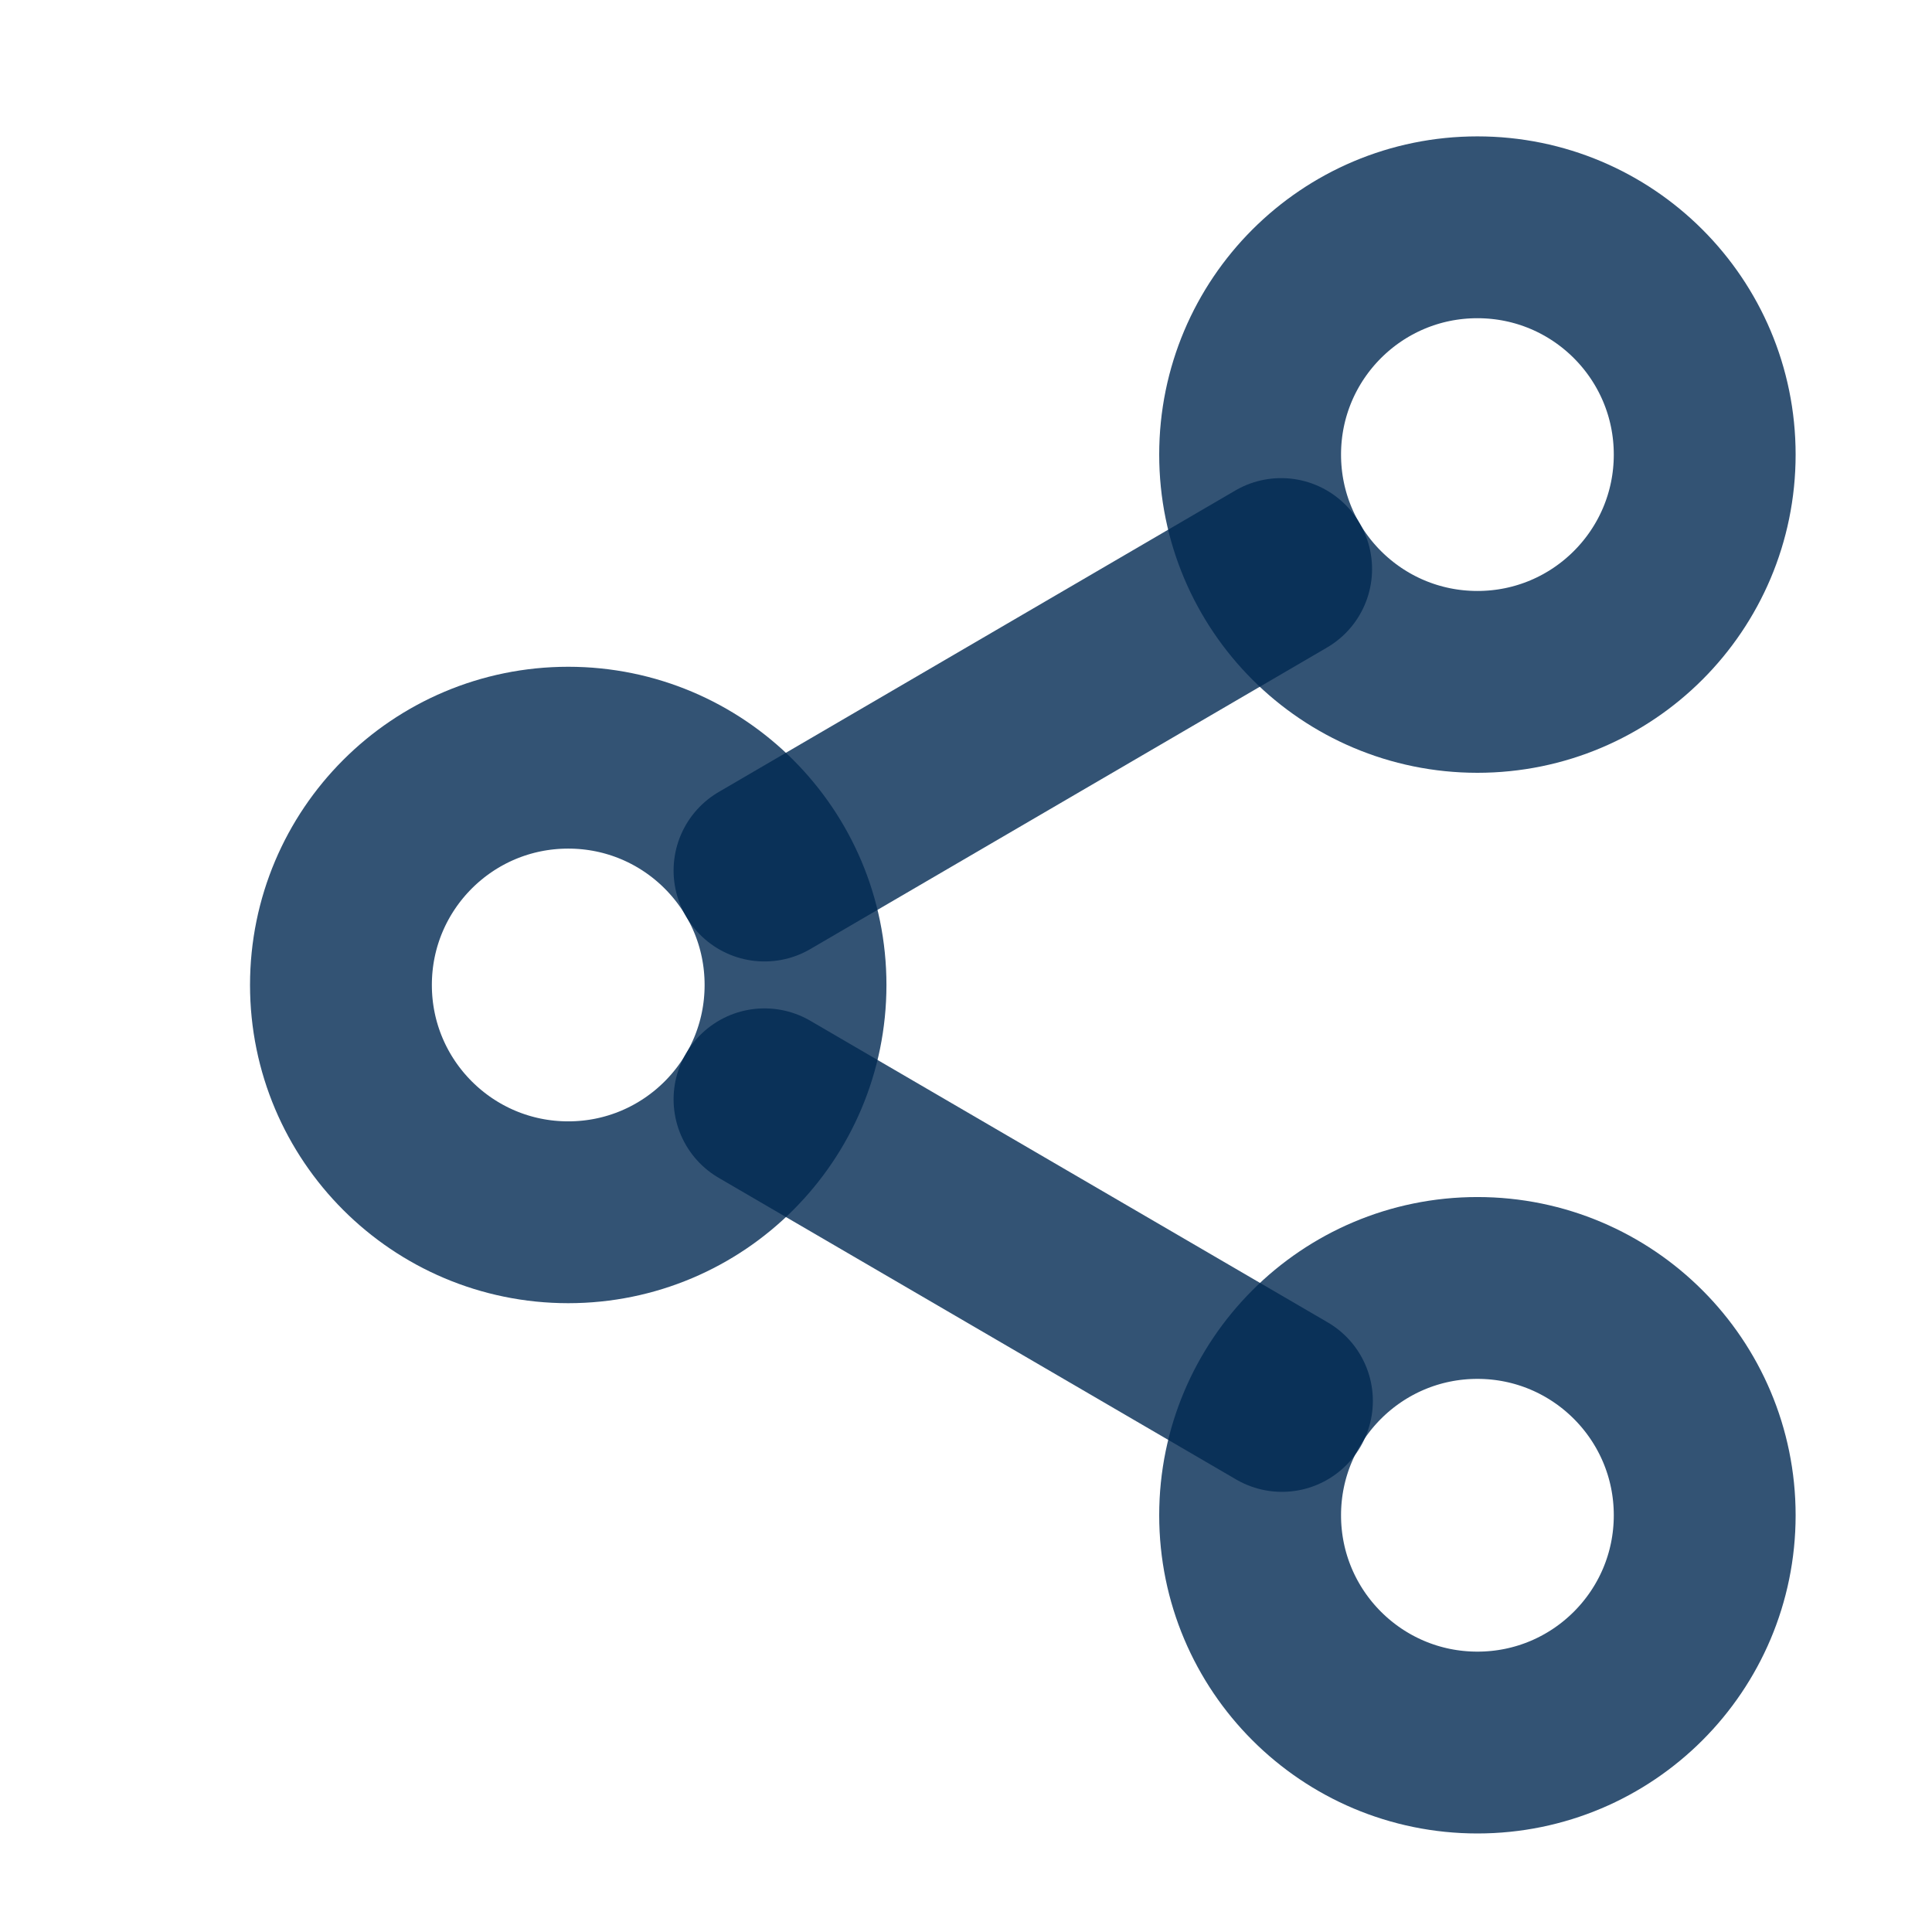 <svg width="17" height="17" viewBox="0 0 17 17" fill="none" xmlns="http://www.w3.org/2000/svg">
<g id="share-2" clip-path="url(#clip0_48_2668)">
<g id="Group 21856">
<path id="Vector" d="M13 6C14.105 6 15 5.105 15 4C15 2.895 14.105 2 13 2C11.895 2 11 2.895 11 4C11 5.105 11.895 6 13 6Z" stroke="#002852" stroke-opacity="0.8" stroke-width="1.6" stroke-linecap="round" stroke-linejoin="round"/>
<path id="Vector_2" d="M5 10.667C6.105 10.667 7 9.771 7 8.667C7 7.562 6.105 6.667 5 6.667C3.895 6.667 3 7.562 3 8.667C3 9.771 3.895 10.667 5 10.667Z" stroke="#002852" stroke-opacity="0.8" stroke-width="1.6" stroke-linecap="round" stroke-linejoin="round"/>
<path id="Vector_3" d="M13 15.333C14.105 15.333 15 14.438 15 13.333C15 12.229 14.105 11.333 13 11.333C11.895 11.333 11 12.229 11 13.333C11 14.438 11.895 15.333 13 15.333Z" stroke="#002852" stroke-opacity="0.8" stroke-width="1.6" stroke-linecap="round" stroke-linejoin="round"/>
<path id="Vector_4" d="M6.727 9.673L11.28 12.327" stroke="#002852" stroke-opacity="0.8" stroke-width="1.6" stroke-linecap="round" stroke-linejoin="round"/>
<path id="Vector_5" d="M11.273 5.007L6.727 7.66" stroke="#002852" stroke-opacity="0.8" stroke-width="1.6" stroke-linecap="round" stroke-linejoin="round"/>
</g>
</g>
<defs>
<clipPath id="clip0_48_2668">
<rect width="16" height="16" fill="white" transform="translate(0.881 0.339)"/>
</clipPath>
</defs>
</svg>
